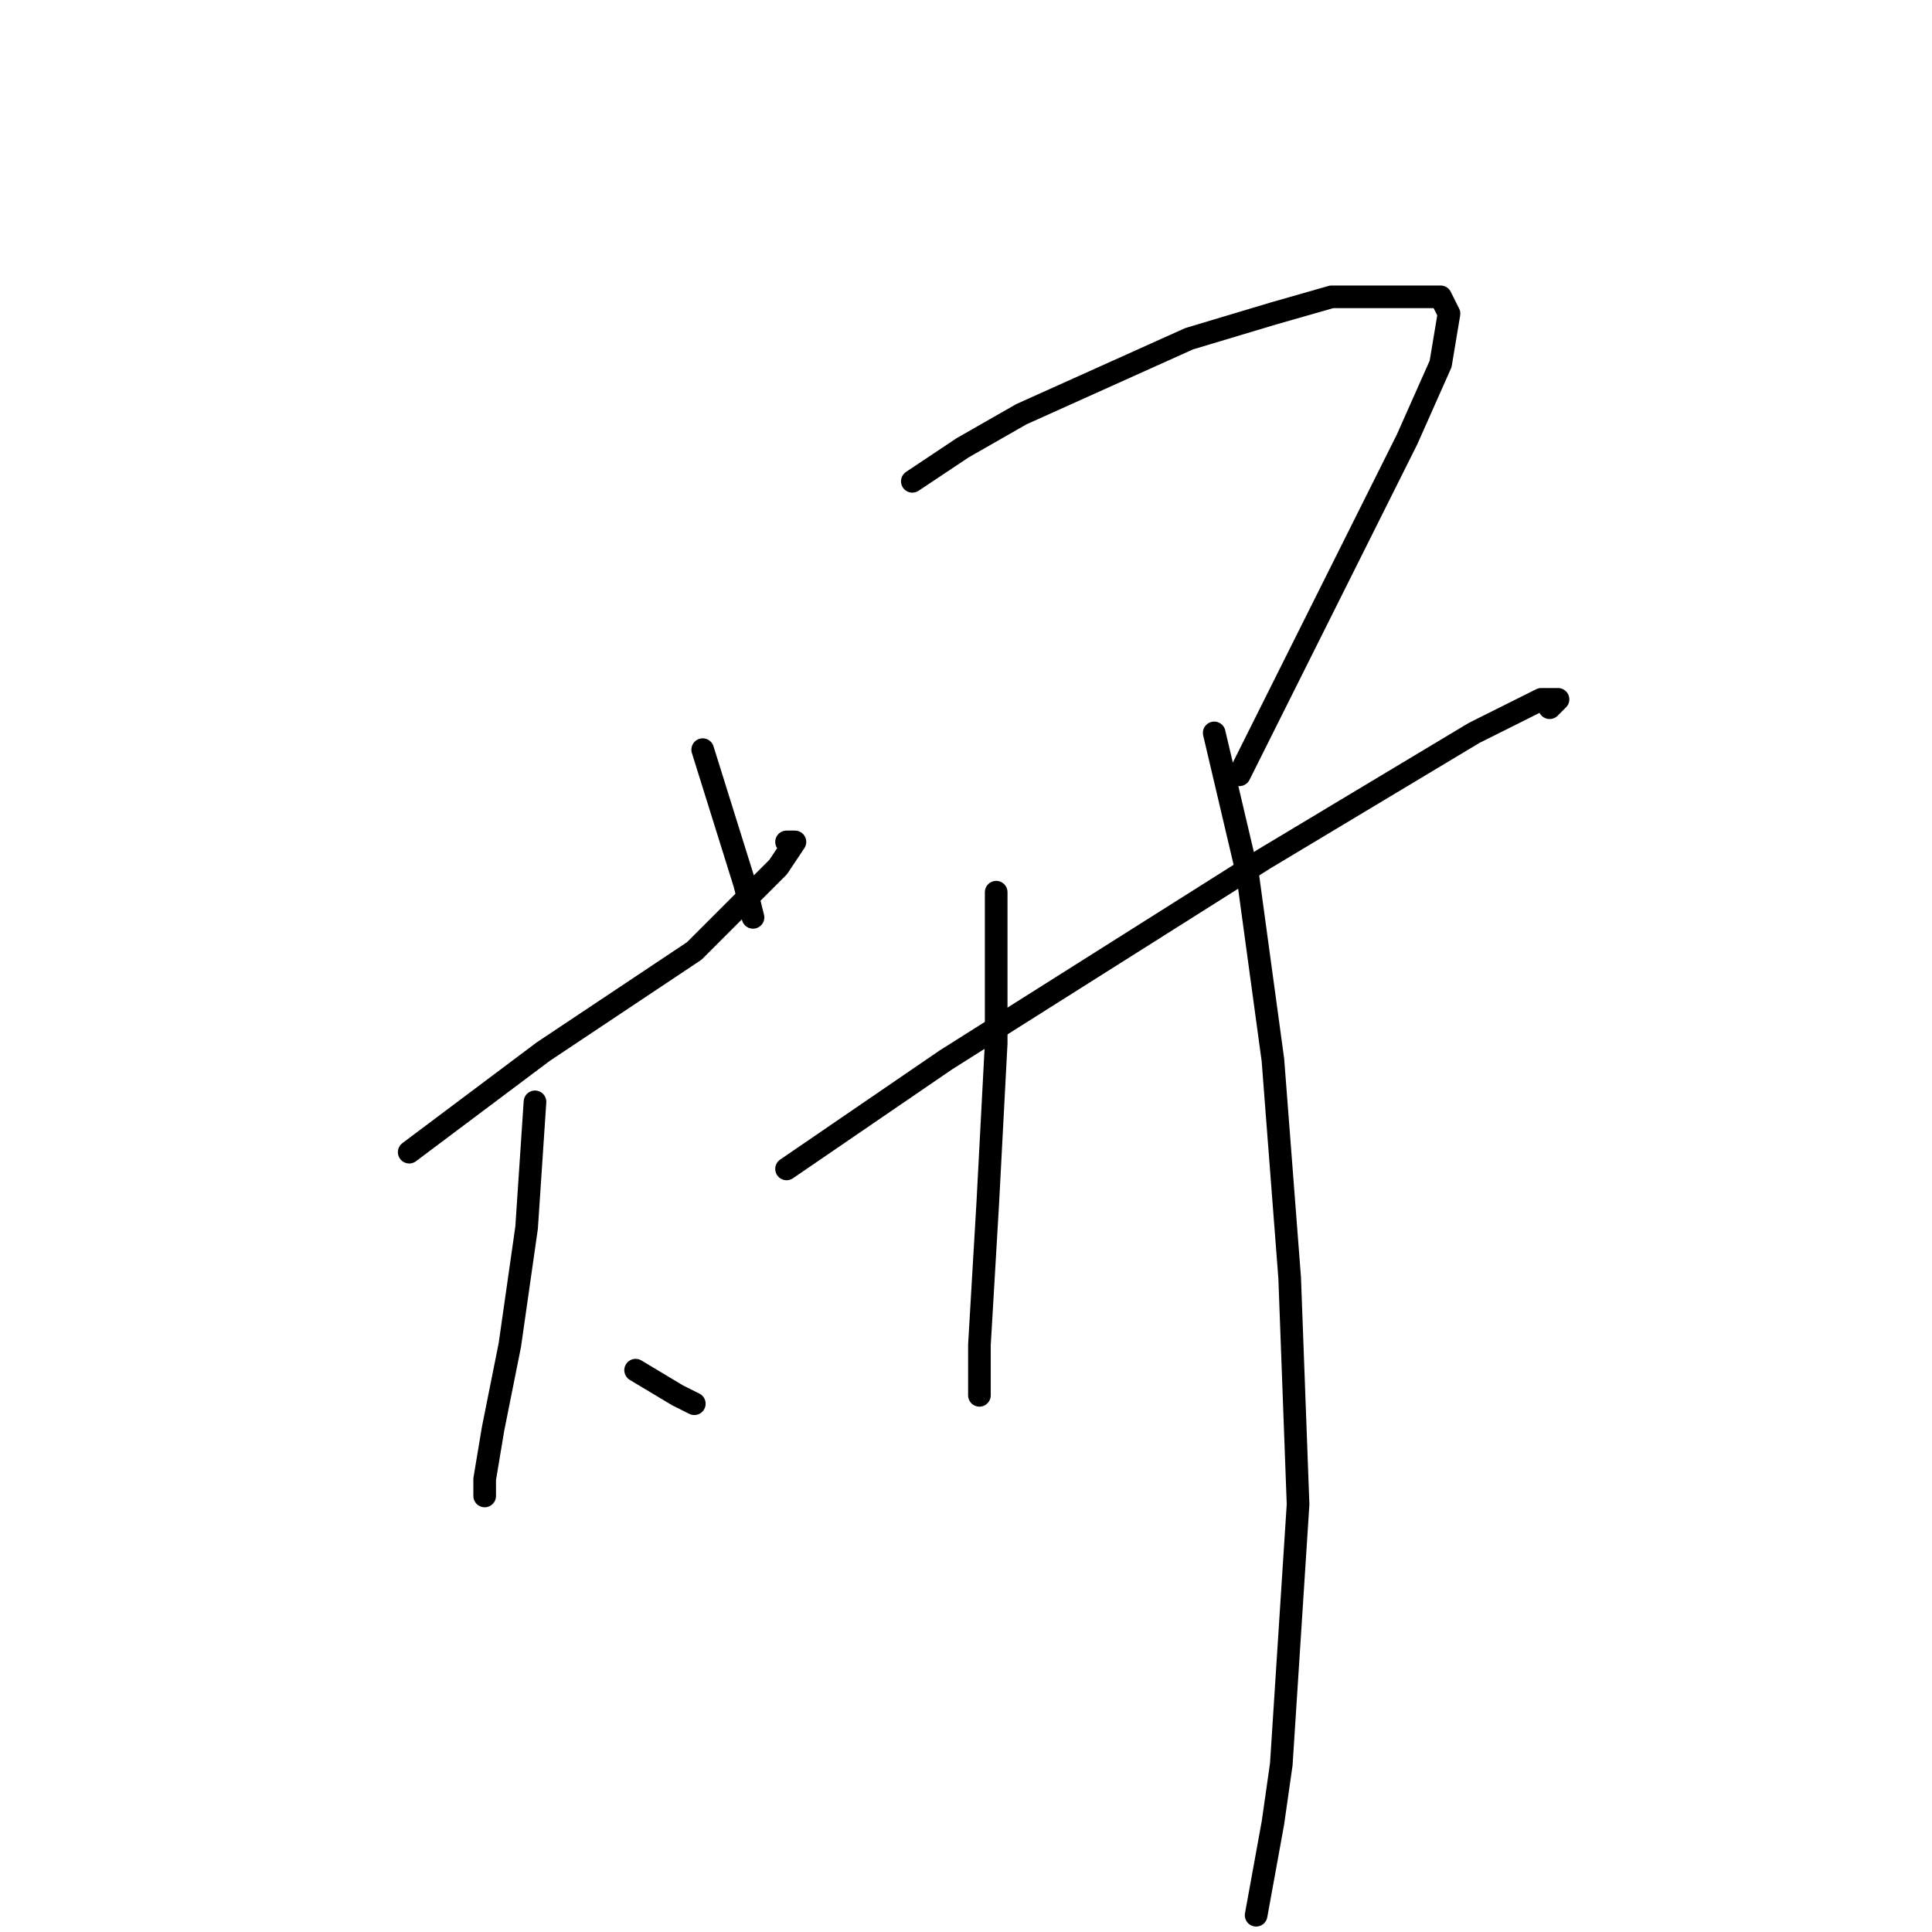 <?xml version="1.0" standalone="no"?>
    <svg width="256" height="256" xmlns="http://www.w3.org/2000/svg" version="1.1">
    <polyline stroke="black" stroke-width="3" stroke-linecap="round" fill="transparent" stroke-linejoin="round" points="54.222 152.667 72 139.333 92 126 98.667 119.333 103.111 114.889 105.333 111.556 104.222 111.556 104.222 111.556 " />
        <polyline stroke="black" stroke-width="3" stroke-linecap="round" fill="transparent" stroke-linejoin="round" points="70.889 146 69.778 162.667 67.556 178.222 65.333 189.333 64.222 196 64.222 198.222 64.222 198.222 " />
        <polyline stroke="black" stroke-width="3" stroke-linecap="round" fill="transparent" stroke-linejoin="round" points="84.222 181.556 89.778 184.889 92 186 92 186 " />
        <polyline stroke="black" stroke-width="3" stroke-linecap="round" fill="transparent" stroke-linejoin="round" points="93.111 99.333 98.667 117.111 99.778 121.556 99.778 121.556 " />
        <polyline stroke="black" stroke-width="3" stroke-linecap="round" fill="transparent" stroke-linejoin="round" points="120.889 63.778 127.556 59.333 135.333 54.889 157.556 44.889 168.667 41.556 176.444 39.333 182 39.333 188.667 39.333 190.889 39.333 192 41.556 190.889 48.222 186.444 58.222 183.111 64.889 172 87.111 164.222 102.667 164.222 102.667 " />
        <polyline stroke="black" stroke-width="3" stroke-linecap="round" fill="transparent" stroke-linejoin="round" points="104.222 154.889 125.333 140.444 146.444 127.111 167.556 113.778 189.778 100.444 195.333 97.111 204.222 92.667 206.444 92.667 205.333 93.778 205.333 93.778 " />
        <polyline stroke="black" stroke-width="3" stroke-linecap="round" fill="transparent" stroke-linejoin="round" points="132 118.222 132 138.222 130.889 159.333 129.778 178.222 129.778 182.667 129.778 184.889 129.778 183.778 129.778 183.778 " />
        <polyline stroke="black" stroke-width="3" stroke-linecap="round" fill="transparent" stroke-linejoin="round" points="160.889 97.111 165.333 116 168.667 140.444 170.889 169.333 172 199.333 169.778 233.778 168.667 241.556 166.444 253.778 166.444 253.778 " />
        </svg>